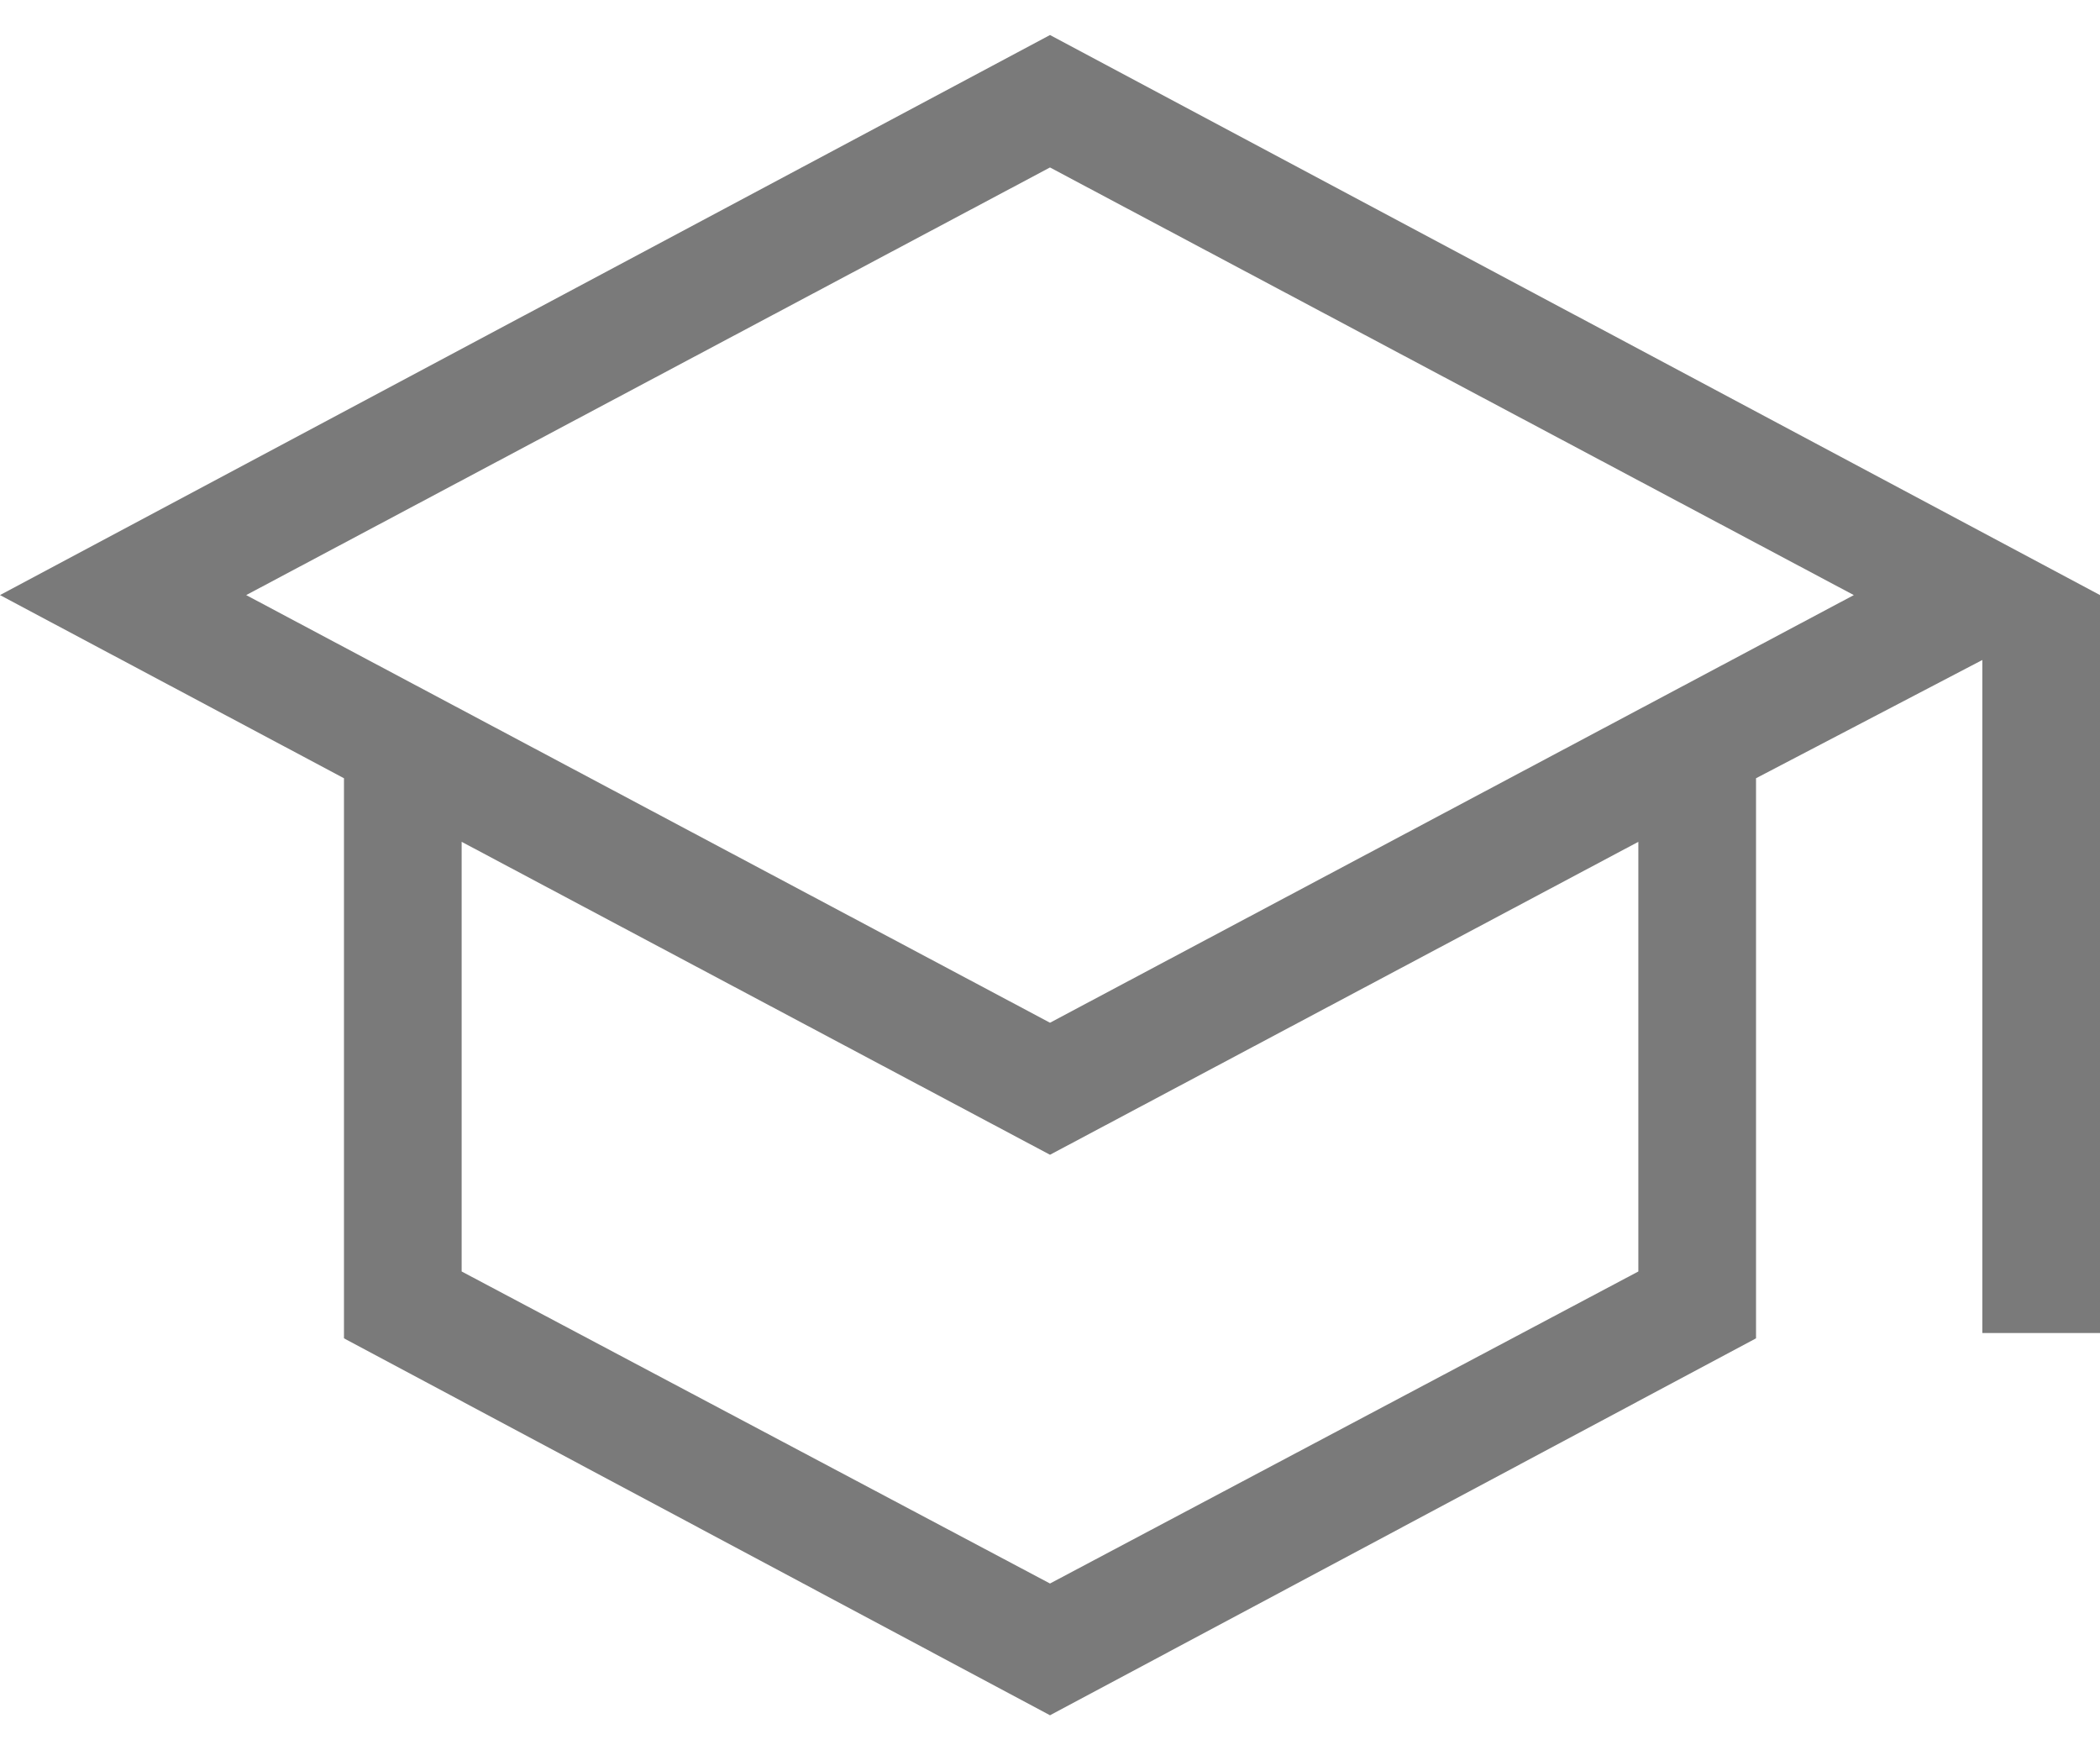 <svg width="30" height="25" viewBox="0 0 30 25" fill="none" xmlns="http://www.w3.org/2000/svg">
<path d="M15 24.5L4.914 19.116V11.116L0 8.5L15 0.5L30 8.5V19.04H28.319V9.427L25.086 11.116V19.116L15 24.5ZM15 14.608L26.483 8.5L15 2.392L3.517 8.5L15 14.608ZM15 22.618L23.405 18.161V12.024L15 16.494L6.595 12.024V18.161L15 22.618Z" fill="#7A7A7A"/>
</svg>
